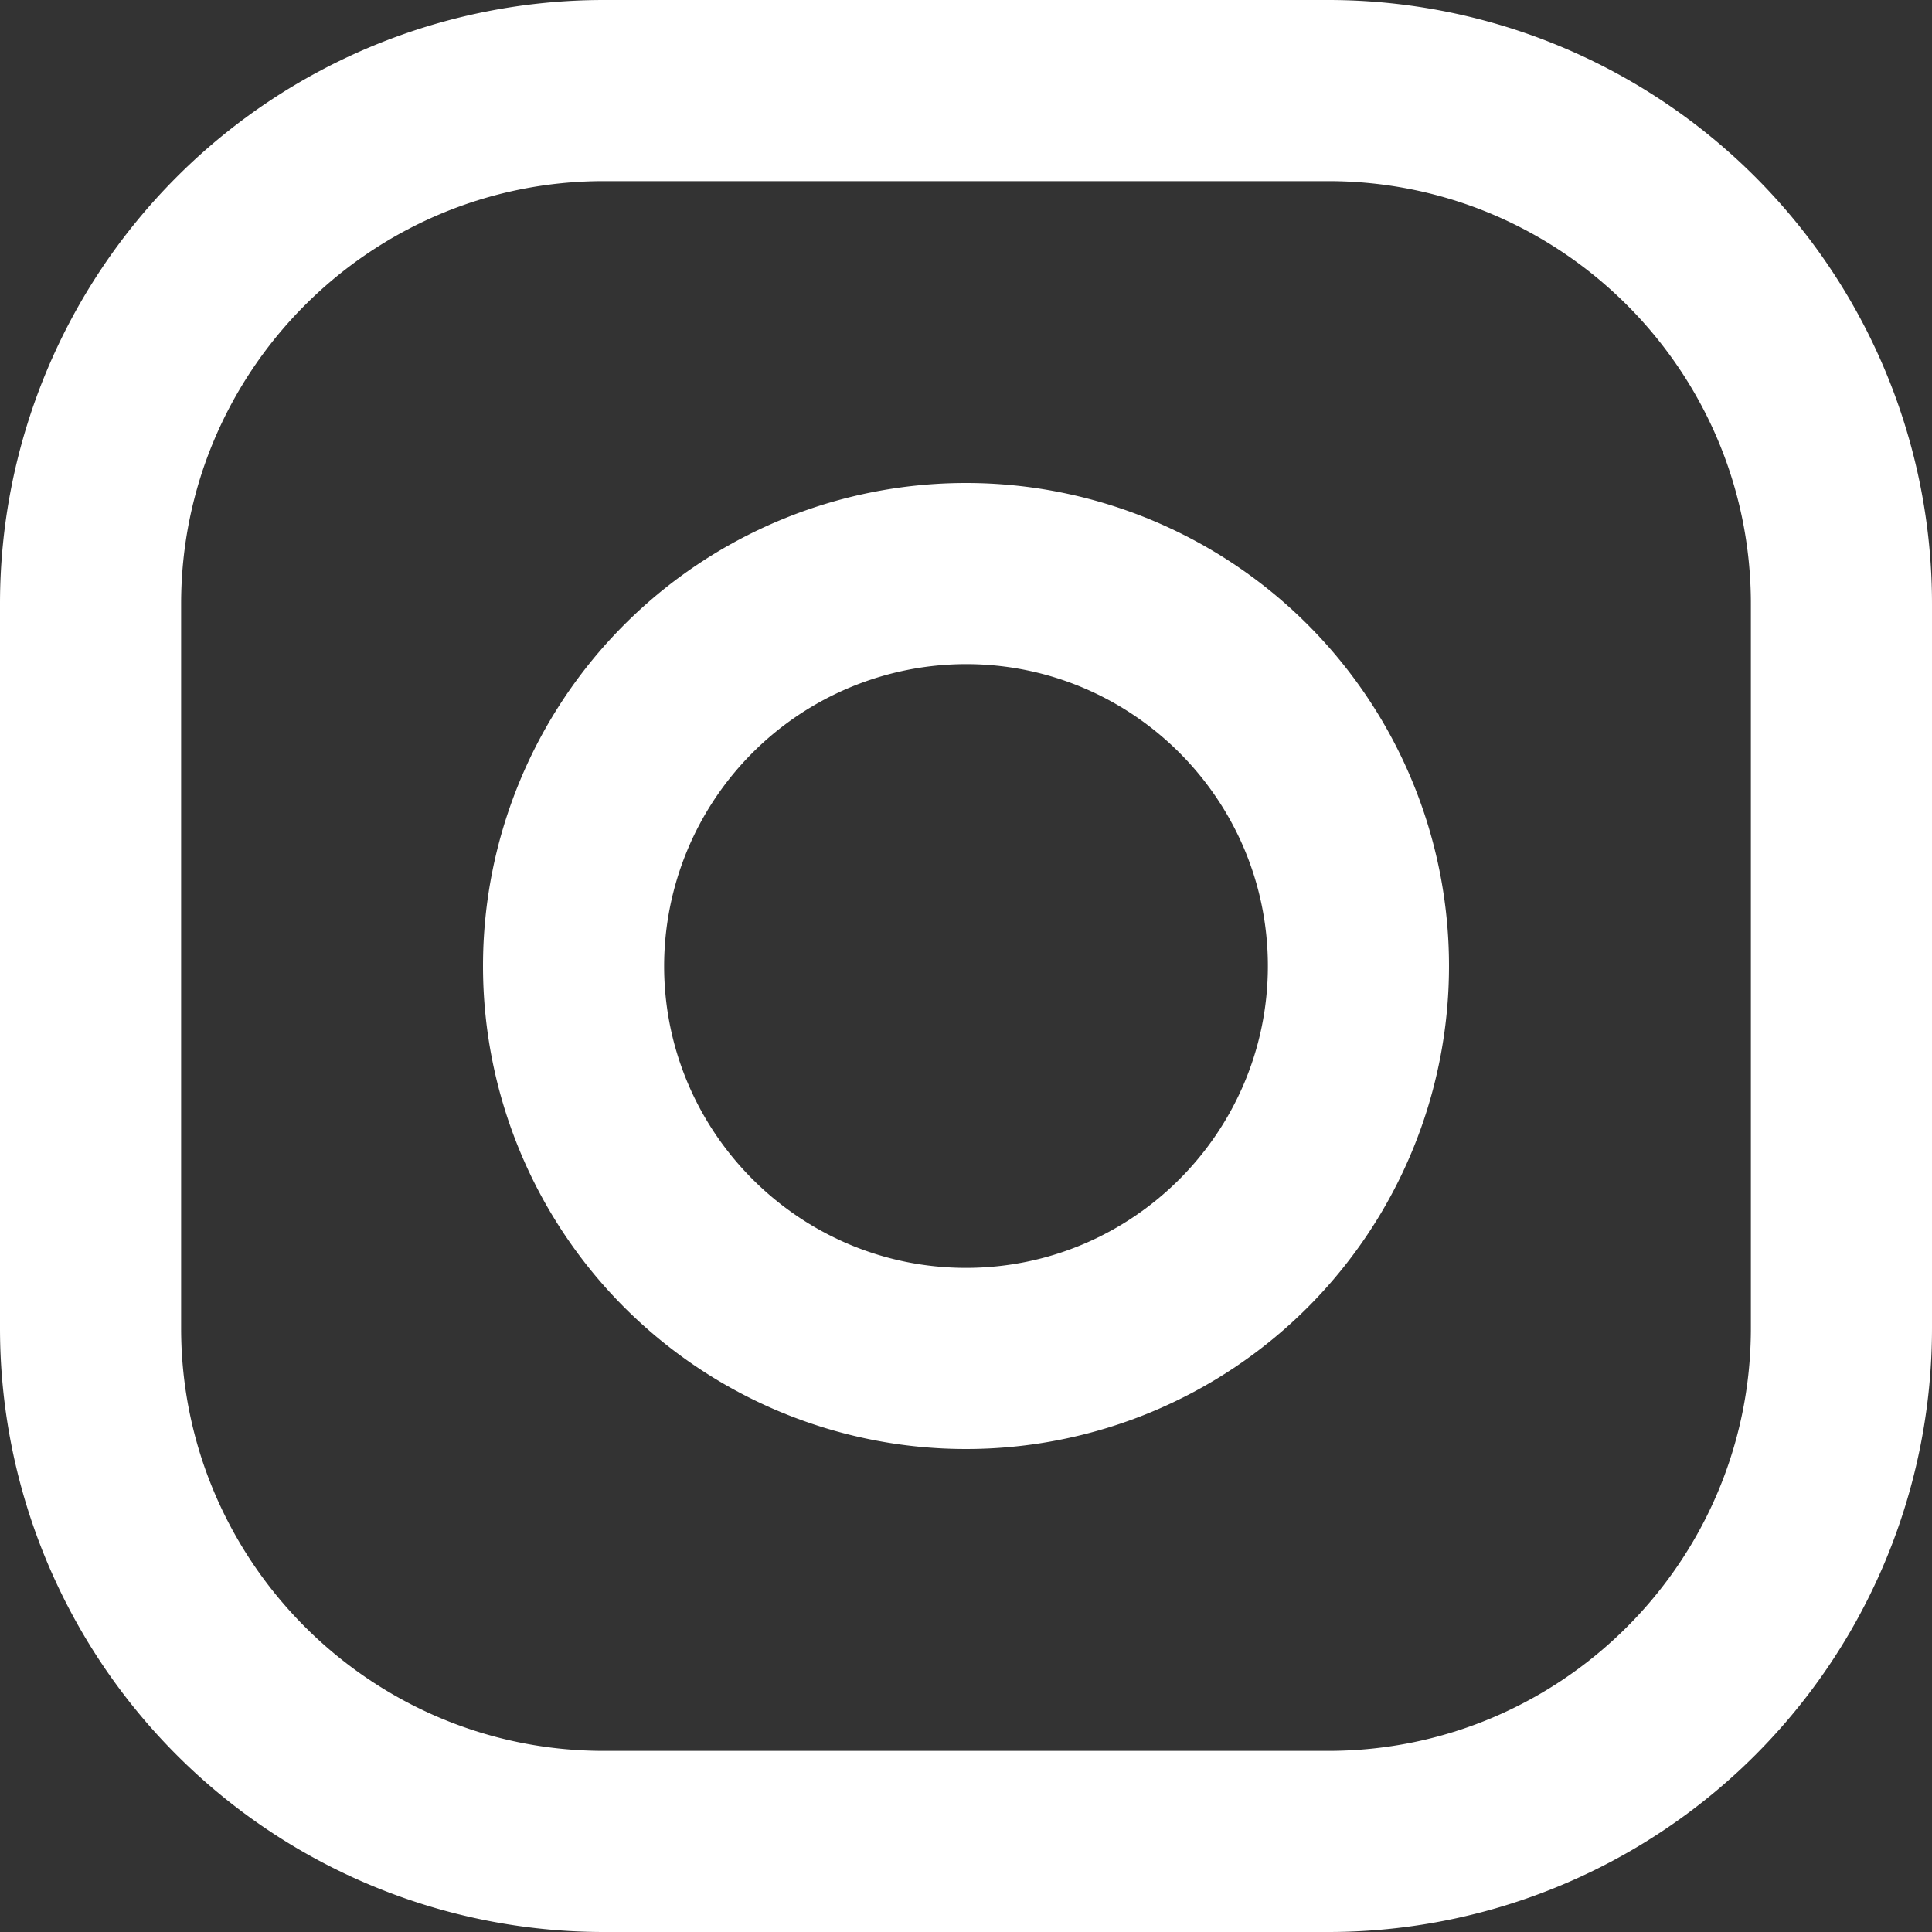 <svg xmlns="http://www.w3.org/2000/svg" width="16" height="16" viewBox="0 0 16 16"><rect x="0" y="0" width="16" height="16" fill="#333333" stroke="none"/><g><g><path fill="#fff" d="M11 0a5 5 0 0 1 5 5v6a5 5 0 0 1-5 5H5a5 5 0 0 1-5-5V5a5 5 0 0 1 5-5zm3.5 5c0-1.93-1.57-3.5-3.5-3.5H5C3.07 1.5 1.5 3.07 1.5 5v6c0 1.93 1.57 3.5 3.5 3.5h6c1.93 0 3.5-1.57 3.5-3.5z"/></g><g><path fill="#fff" d="M12 8a4 4 0 1 1-8 0 4 4 0 0 1 8 0zm-1.5 0c0-1.379-1.122-2.5-2.5-2.5A2.503 2.503 0 0 0 5.5 8c0 1.378 1.122 2.5 2.5 2.5s2.5-1.122 2.5-2.5z"/></g></g></svg>